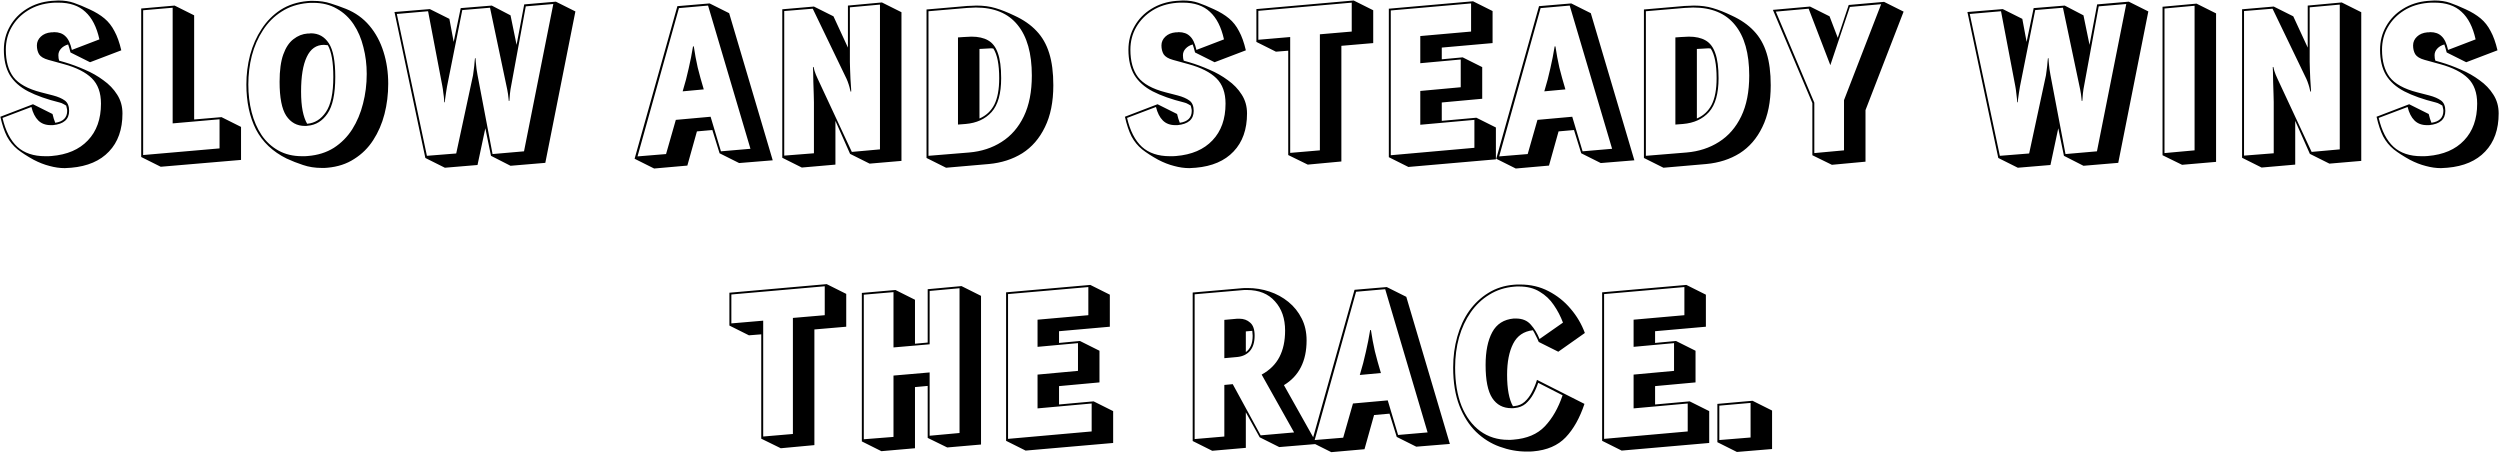 <svg width="996" height="181" viewBox="0 0 996 181" fill="none" xmlns="http://www.w3.org/2000/svg">
<path d="M28.084 20.901C27.929 20.279 27.773 19.708 27.617 19.189C27.462 18.67 27.306 18.177 27.15 17.71C26.009 18.021 25.075 18.566 24.348 19.345C23.622 20.123 23.258 21.005 23.258 21.991C23.258 22.873 23.362 23.6 23.57 24.171L25.749 24.793C28.396 25.572 31.068 26.558 33.767 27.751C36.465 28.893 38.93 30.294 41.161 31.954C43.444 33.563 45.287 35.483 46.688 37.715C48.089 39.894 48.789 42.385 48.789 45.187C48.789 51.57 46.999 56.629 43.419 60.365C39.89 64.102 34.882 66.255 28.396 66.826C27.98 66.878 27.54 66.904 27.072 66.904C26.657 66.956 26.242 66.982 25.827 66.982C23.855 66.982 21.831 66.696 19.756 66.125C17.68 65.606 15.552 64.776 13.373 63.635C10.83 62.233 8.703 60.858 6.99 59.509C5.278 58.108 3.877 56.396 2.787 54.372C1.749 52.348 0.867 49.727 0.14 46.51L13.139 41.529L20.923 45.42C21.235 46.77 21.598 47.937 22.013 48.923C25.178 48.456 26.761 46.873 26.761 44.175C26.761 43.76 26.709 43.397 26.605 43.085C26.553 42.722 26.476 42.385 26.372 42.073C26.372 42.073 26.061 41.892 25.438 41.529C24.815 41.165 24.244 40.932 23.725 40.828C18.692 39.583 14.514 38.104 11.193 36.391C7.924 34.679 5.485 32.499 3.877 29.853C2.32 27.206 1.541 23.859 1.541 19.812C1.541 16.387 2.346 13.273 3.954 10.471C5.563 7.617 7.794 5.308 10.649 3.543C13.555 1.727 16.876 0.663 20.612 0.352C21.079 0.3 21.52 0.274 21.935 0.274C22.402 0.222 22.843 0.196 23.258 0.196C25.593 0.196 27.643 0.508 29.408 1.131C31.224 1.753 33.3 2.609 35.635 3.699C38.022 4.789 40.02 6.008 41.628 7.358C43.237 8.707 44.56 10.393 45.598 12.417C46.688 14.389 47.596 16.932 48.322 20.045L35.868 24.793L28.084 20.901ZM20.223 49.857C18.147 49.857 16.486 49.234 15.241 47.989C13.996 46.744 13.088 44.953 12.517 42.618L0.997 46.977C2.19 52.114 4.162 55.955 6.912 58.497C9.663 60.988 13.373 62.233 18.043 62.233C18.458 62.233 18.873 62.233 19.289 62.233C19.704 62.233 20.119 62.208 20.534 62.156C26.761 61.637 31.587 59.561 35.012 55.929C38.489 52.296 40.227 47.418 40.227 41.295C40.227 36.936 39.008 33.563 36.569 31.176C34.13 28.789 30.445 26.921 25.516 25.572L19.289 23.859C17.421 23.34 16.175 22.588 15.552 21.602C14.982 20.616 14.696 19.448 14.696 18.099C14.696 16.75 15.215 15.582 16.253 14.597C17.291 13.611 18.666 13.04 20.378 12.884C20.586 12.884 20.767 12.884 20.923 12.884C21.131 12.832 21.338 12.806 21.546 12.806C23.466 12.806 24.971 13.351 26.061 14.441C27.202 15.479 28.058 17.295 28.629 19.89L39.604 15.686C38.515 10.757 36.647 7.098 34 4.711C31.405 2.272 27.825 1.053 23.258 1.053C22.843 1.053 22.402 1.053 21.935 1.053C21.52 1.053 21.105 1.079 20.69 1.131C17.057 1.442 13.866 2.454 11.116 4.166C8.365 5.879 6.212 8.084 4.655 10.782C3.098 13.481 2.32 16.491 2.32 19.812C2.32 24.378 3.332 28.011 5.356 30.709C7.431 33.407 11.09 35.431 16.331 36.78L21.157 38.026C23.129 38.545 24.685 39.219 25.827 40.05C26.969 40.88 27.54 42.255 27.54 44.175C27.54 47.548 25.386 49.442 21.079 49.857H20.223ZM56.254 62.545V3.388L69.564 2.22L77.348 6.112V47.6L88.245 46.666L96.029 50.558V63.712L64.038 66.437L56.254 62.545ZM68.786 49.157V3.076L57.032 4.088V61.767L87.467 59.12V47.522L68.786 49.157ZM130.458 66.826C130.095 66.878 129.706 66.904 129.29 66.904C128.927 66.904 128.564 66.904 128.201 66.904C125.502 66.904 123.011 66.515 120.728 65.736C118.497 65.01 116.317 64.153 114.19 63.168C108.637 60.417 104.564 56.551 101.969 51.57C99.427 46.536 98.155 40.569 98.155 33.667C98.155 29.619 98.648 25.701 99.634 21.913C100.672 18.073 102.203 14.623 104.227 11.561C106.25 8.447 108.767 5.905 111.777 3.933C114.838 1.961 118.419 0.793 122.519 0.43C122.934 0.378 123.323 0.352 123.686 0.352C124.049 0.352 124.413 0.352 124.776 0.352C127.37 0.352 129.68 0.689 131.703 1.364C133.727 1.987 135.777 2.713 137.853 3.543C141.589 5.048 144.702 7.28 147.193 10.238C149.684 13.195 151.552 16.672 152.798 20.668C154.043 24.612 154.666 28.841 154.666 33.355C154.666 37.559 154.173 41.58 153.187 45.42C152.201 49.261 150.696 52.737 148.672 55.851C146.7 58.912 144.183 61.403 141.122 63.323C138.112 65.295 134.557 66.463 130.458 66.826ZM122.596 62.156C126.592 61.844 130.069 60.755 133.027 58.886C135.985 56.967 138.423 54.502 140.343 51.492C142.263 48.43 143.691 45.031 144.625 41.295C145.611 37.507 146.103 33.563 146.103 29.464C146.103 25.727 145.662 22.173 144.78 18.8C143.95 15.375 142.653 12.339 140.888 9.693C139.124 7.046 136.893 4.971 134.194 3.466C131.548 1.909 128.408 1.131 124.776 1.131C124.413 1.131 124.049 1.131 123.686 1.131C123.375 1.131 123.011 1.156 122.596 1.208C118.601 1.572 115.124 2.713 112.166 4.633C109.208 6.501 106.743 8.966 104.771 12.028C102.799 15.038 101.321 18.411 100.335 22.147C99.401 25.831 98.933 29.671 98.933 33.667C98.933 37.559 99.375 41.243 100.257 44.72C101.139 48.145 102.462 51.181 104.227 53.827C105.991 56.422 108.222 58.471 110.921 59.976C113.619 61.481 116.758 62.233 120.339 62.233C120.754 62.233 121.143 62.233 121.507 62.233C121.87 62.233 122.233 62.208 122.596 62.156ZM122.596 50.091C122.389 50.091 122.181 50.117 121.974 50.169C121.818 50.169 121.636 50.169 121.429 50.169C118.315 50.169 115.85 48.819 114.034 46.121C112.27 43.423 111.388 38.908 111.388 32.577C111.388 28.062 111.881 24.43 112.867 21.68C113.853 18.93 115.202 16.906 116.914 15.608C118.627 14.259 120.521 13.507 122.596 13.351C122.804 13.351 123.011 13.351 123.219 13.351C123.427 13.299 123.634 13.273 123.842 13.273C126.903 13.273 129.29 14.597 131.003 17.243C132.715 19.838 133.572 24.3 133.572 30.631C133.572 37.377 132.534 42.255 130.458 45.265C128.434 48.223 125.814 49.831 122.596 50.091ZM122.363 49.312C125.424 49.053 127.915 47.496 129.835 44.642C131.807 41.788 132.793 37.118 132.793 30.631C132.793 27.673 132.612 25.157 132.248 23.081C131.885 21.005 131.34 19.319 130.614 18.021C130.354 17.97 130.095 17.944 129.835 17.944C129.576 17.892 129.316 17.866 129.057 17.866C125.995 17.866 123.712 19.474 122.207 22.692C120.702 25.857 119.95 30.45 119.95 36.469C119.95 39.479 120.157 42.047 120.573 44.175C120.988 46.251 121.584 47.963 122.363 49.312ZM195.612 62.078L193.354 51.103L190.241 65.736L177.242 66.826L169.458 62.934L157.16 4.789L171.248 3.621L179.032 7.513L180.745 16.698L183.547 3.232L195.923 2.22L203.395 6.112L205.808 17.866L208.844 1.753L221.454 0.663L229.238 4.555L217.251 64.88L203.395 66.048L195.612 62.078ZM209.467 2.532L203.395 35.535C203.344 36.002 203.266 36.599 203.162 37.325C203.11 38.052 203.058 38.726 203.006 39.349C202.954 39.92 202.928 40.205 202.928 40.205H202.695C202.695 40.205 202.669 39.92 202.617 39.349C202.565 38.778 202.487 38.13 202.384 37.403C202.28 36.625 202.176 36.028 202.072 35.613L195.222 3.076L184.169 4.011L178.098 34.445C177.994 35.068 177.865 35.872 177.709 36.858C177.553 37.844 177.423 38.752 177.32 39.583C177.268 40.361 177.242 40.75 177.242 40.75H177.008C177.008 40.75 176.982 40.387 176.93 39.66C176.879 38.882 176.775 38 176.619 37.014C176.515 35.976 176.386 35.068 176.23 34.29L170.548 4.478L158.094 5.567L170.081 62.078L181.756 61.144L188.451 30.009C188.554 29.49 188.658 28.711 188.762 27.673C188.918 26.584 189.021 25.572 189.073 24.638C189.177 23.704 189.229 23.237 189.229 23.237L189.462 23.159C189.462 23.159 189.488 23.626 189.54 24.56C189.644 25.442 189.748 26.428 189.852 27.518C190.007 28.555 190.137 29.334 190.241 29.853L196.234 61.377L208.766 60.288L220.442 1.598L209.467 2.532ZM286.682 61.066L283.802 51.803L277.653 52.348L273.839 65.97L260.607 67.137L252.823 63.245L269.869 2.454L282.713 1.364L290.496 5.256L307.854 63.868L294.466 64.958L286.682 61.066ZM270.492 3.232L253.99 62.311L265.355 61.377L269.247 47.756L283.102 46.51L287.227 60.288L298.981 59.276L282.09 2.22L270.492 3.232ZM271.971 36.391C272.957 33.174 273.761 30.112 274.384 27.206C275.059 24.3 275.629 21.394 276.096 18.488H276.408C276.823 21.343 277.342 24.145 277.965 26.895C278.639 29.593 279.443 32.499 280.377 35.613L271.971 36.391ZM338.67 61.3L332.833 48.145V65.581L319.444 66.748L311.661 62.856V3.699L324.27 2.609L332.054 6.501L337.814 18.956V2.22L351.358 0.975L359.142 4.867V64.102L346.454 65.191L338.67 61.3ZM338.593 2.921V24.715C338.593 25.286 338.619 26.22 338.67 27.518C338.722 28.763 338.774 30.086 338.826 31.487C338.93 32.837 339.008 34.004 339.06 34.99C339.112 35.924 339.137 36.391 339.137 36.391L338.904 36.547C338.904 36.547 338.826 36.261 338.67 35.691C338.567 35.12 338.385 34.445 338.126 33.667C337.866 32.837 337.581 32.084 337.269 31.41L323.803 3.466L312.439 4.4V62L324.27 61.066V40.672C324.27 40.05 324.244 38.986 324.193 37.481C324.141 35.976 324.089 34.393 324.037 32.733C324.037 31.072 324.011 29.671 323.959 28.53C323.907 27.336 323.881 26.739 323.881 26.739L324.115 26.661C324.115 26.661 324.244 27.18 324.504 28.218C324.815 29.204 325.23 30.242 325.749 31.332L339.371 60.521L350.58 59.509V1.831L338.593 2.921ZM369.127 62.934V3.777L385.317 2.376C385.992 2.324 386.641 2.298 387.263 2.298C387.886 2.246 388.457 2.22 388.976 2.22C391.83 2.22 394.373 2.558 396.604 3.232C398.887 3.907 401.378 4.893 404.076 6.19C407.709 7.851 410.667 9.9 412.95 12.339C415.233 14.726 416.92 17.684 418.009 21.213C419.099 24.689 419.644 28.945 419.644 33.978C419.644 40.569 418.528 46.121 416.297 50.636C414.118 55.15 411.108 58.627 407.268 61.066C403.428 63.453 398.991 64.88 393.957 65.347L376.911 66.826L369.127 62.934ZM386.096 60.755C390.974 60.34 395.281 58.938 399.017 56.551C402.805 54.164 405.763 50.765 407.891 46.355C410.018 41.944 411.082 36.521 411.082 30.086C411.082 21.265 409.188 14.545 405.4 9.926C401.663 5.308 396.111 2.999 388.742 2.999C388.223 2.999 387.679 3.025 387.108 3.076C386.537 3.076 385.966 3.102 385.395 3.154L369.905 4.478V62.078L386.096 60.755ZM381.659 14.908L383.916 14.752C384.487 14.7 385.006 14.674 385.473 14.674C385.992 14.623 386.511 14.597 387.03 14.597C389.728 14.597 391.934 15.089 393.646 16.075C395.41 17.061 396.708 18.748 397.538 21.135C398.42 23.522 398.861 26.869 398.861 31.176C398.861 37.299 397.59 41.788 395.047 44.642C392.504 47.444 389.054 49.027 384.695 49.39L381.659 49.624V14.908ZM390.221 47.211C392.868 46.069 394.84 44.227 396.137 41.684C397.434 39.09 398.083 35.587 398.083 31.176C398.083 25.675 397.305 21.732 395.748 19.345C395.54 19.293 395.333 19.267 395.125 19.267C394.917 19.267 394.71 19.267 394.502 19.267C394.035 19.267 393.568 19.293 393.101 19.345C392.686 19.345 392.245 19.371 391.778 19.422L390.221 19.5V47.211ZM476.11 20.901C475.955 20.279 475.799 19.708 475.643 19.189C475.488 18.67 475.332 18.177 475.176 17.71C474.035 18.021 473.101 18.566 472.374 19.345C471.648 20.123 471.284 21.005 471.284 21.991C471.284 22.873 471.388 23.6 471.596 24.171L473.775 24.793C476.422 25.572 479.094 26.558 481.792 27.751C484.491 28.893 486.956 30.294 489.187 31.954C491.47 33.563 493.313 35.483 494.714 37.715C496.115 39.894 496.815 42.385 496.815 45.187C496.815 51.57 495.025 56.629 491.444 60.365C487.916 64.102 482.908 66.255 476.422 66.826C476.006 66.878 475.565 66.904 475.098 66.904C474.683 66.956 474.268 66.982 473.853 66.982C471.881 66.982 469.857 66.696 467.782 66.125C465.706 65.606 463.578 64.776 461.399 63.635C458.856 62.233 456.729 60.858 455.016 59.509C453.304 58.108 451.903 56.396 450.813 54.372C449.775 52.348 448.893 49.727 448.166 46.51L461.165 41.529L468.949 45.42C469.26 46.77 469.624 47.937 470.039 48.923C473.204 48.456 474.787 46.873 474.787 44.175C474.787 43.76 474.735 43.397 474.631 43.085C474.579 42.722 474.502 42.385 474.398 42.073C474.398 42.073 474.086 41.892 473.464 41.529C472.841 41.165 472.27 40.932 471.751 40.828C466.718 39.583 462.54 38.104 459.219 36.391C455.95 34.679 453.511 32.499 451.903 29.853C450.346 27.206 449.567 23.859 449.567 19.812C449.567 16.387 450.372 13.273 451.98 10.471C453.589 7.617 455.82 5.308 458.674 3.543C461.58 1.727 464.902 0.663 468.638 0.352C469.105 0.3 469.546 0.274 469.961 0.274C470.428 0.222 470.869 0.196 471.284 0.196C473.619 0.196 475.669 0.508 477.434 1.131C479.25 1.753 481.325 2.609 483.661 3.699C486.048 4.789 488.045 6.008 489.654 7.358C491.263 8.707 492.586 10.393 493.624 12.417C494.714 14.389 495.622 16.932 496.348 20.045L483.894 24.793L476.11 20.901ZM468.249 49.857C466.173 49.857 464.512 49.234 463.267 47.989C462.022 46.744 461.113 44.953 460.543 42.618L449.023 46.977C450.216 52.114 452.188 55.955 454.938 58.497C457.689 60.988 461.399 62.233 466.069 62.233C466.484 62.233 466.899 62.233 467.315 62.233C467.73 62.233 468.145 62.208 468.56 62.156C474.787 61.637 479.613 59.561 483.038 55.929C486.515 52.296 488.253 47.418 488.253 41.295C488.253 36.936 487.034 33.563 484.595 31.176C482.156 28.789 478.471 26.921 473.542 25.572L467.315 23.859C465.446 23.34 464.201 22.588 463.578 21.602C463.007 20.616 462.722 19.448 462.722 18.099C462.722 16.75 463.241 15.582 464.279 14.597C465.317 13.611 466.692 13.04 468.404 12.884C468.612 12.884 468.793 12.884 468.949 12.884C469.157 12.832 469.364 12.806 469.572 12.806C471.492 12.806 472.997 13.351 474.086 14.441C475.228 15.479 476.084 17.295 476.655 19.89L487.63 15.686C486.541 10.757 484.672 7.098 482.026 4.711C479.431 2.272 475.851 1.053 471.284 1.053C470.869 1.053 470.428 1.053 469.961 1.053C469.546 1.053 469.131 1.079 468.716 1.131C465.083 1.442 461.892 2.454 459.142 4.166C456.391 5.879 454.238 8.084 452.681 10.782C451.124 13.481 450.346 16.491 450.346 19.812C450.346 24.378 451.358 28.011 453.381 30.709C455.457 33.407 459.116 35.431 464.357 36.78L469.183 38.026C471.155 38.545 472.711 39.219 473.853 40.05C474.995 40.88 475.565 42.255 475.565 44.175C475.565 47.548 473.412 49.442 469.105 49.857H468.249ZM513.231 61.767V20.201L508.327 20.59L500.544 16.698V3.621L539.307 0.196L547.091 4.088V17.165L534.403 18.255V64.335L521.015 65.581L513.231 61.767ZM538.529 12.573V1.053L501.322 4.322V15.842L514.01 14.752V60.91L525.841 59.898V13.662L538.529 12.573ZM553.309 62.623V3.466L586.857 0.508L594.641 4.4V17.165L574.403 18.956V23.626L582.732 22.847L590.515 26.739V39.349L574.403 40.828V48.145L588.18 46.899L595.964 50.791V63.479L561.093 66.515L553.309 62.623ZM565.841 49.702V36.236L581.953 34.757V23.704L565.841 25.183V14.363L586.079 12.573V1.364L554.087 4.166V61.844L587.402 58.886V47.756L565.841 49.702ZM629.961 61.066L627.081 51.803L620.932 52.348L617.118 65.97L603.885 67.137L596.102 63.245L613.148 2.454L625.991 1.364L633.775 5.256L651.133 63.868L637.745 64.958L629.961 61.066ZM613.771 3.232L597.269 62.311L608.633 61.377L612.525 47.756L626.381 46.51L630.506 60.288L642.26 59.276L625.369 2.22L613.771 3.232ZM615.25 36.391C616.236 33.174 617.04 30.112 617.663 27.206C618.337 24.3 618.908 21.394 619.375 18.488H619.687C620.102 21.343 620.621 24.145 621.243 26.895C621.918 29.593 622.722 32.499 623.656 35.613L615.25 36.391ZM654.939 62.934V3.777L671.13 2.376C671.804 2.324 672.453 2.298 673.076 2.298C673.698 2.246 674.269 2.22 674.788 2.22C677.642 2.22 680.185 2.558 682.416 3.232C684.7 3.907 687.19 4.893 689.889 6.19C693.521 7.851 696.479 9.9 698.762 12.339C701.046 14.726 702.732 17.684 703.822 21.213C704.911 24.689 705.456 28.945 705.456 33.978C705.456 40.569 704.341 46.121 702.109 50.636C699.93 55.15 696.92 58.627 693.08 61.066C689.24 63.453 684.803 64.88 679.77 65.347L662.723 66.826L654.939 62.934ZM671.908 60.755C676.786 60.34 681.093 58.938 684.829 56.551C688.617 54.164 691.575 50.765 693.703 46.355C695.83 41.944 696.894 36.521 696.894 30.086C696.894 21.265 695 14.545 691.212 9.926C687.476 5.308 681.923 2.999 674.555 2.999C674.036 2.999 673.491 3.025 672.92 3.076C672.349 3.076 671.778 3.102 671.208 3.154L655.718 4.478V62.078L671.908 60.755ZM667.471 14.908L669.729 14.752C670.299 14.7 670.818 14.674 671.285 14.674C671.804 14.623 672.323 14.597 672.842 14.597C675.541 14.597 677.746 15.089 679.458 16.075C681.223 17.061 682.52 18.748 683.35 21.135C684.232 23.522 684.674 26.869 684.674 31.176C684.674 37.299 683.402 41.788 680.859 44.642C678.317 47.444 674.866 49.027 670.507 49.39L667.471 49.624V14.908ZM676.034 47.211C678.68 46.069 680.652 44.227 681.949 41.684C683.247 39.09 683.895 35.587 683.895 31.176C683.895 25.675 683.117 21.732 681.56 19.345C681.352 19.293 681.145 19.267 680.937 19.267C680.73 19.267 680.522 19.267 680.315 19.267C679.848 19.267 679.381 19.293 678.914 19.345C678.498 19.345 678.057 19.371 677.59 19.422L676.034 19.5V47.211ZM722.045 61.844V41.062L706.322 3.933L721.111 2.609L728.895 6.501L732.164 15.063L736.523 1.987L750.612 0.741L758.395 4.633L743.217 43.864V64.413L729.829 65.658L722.045 61.844ZM749.444 1.675L736.99 2.765L729.206 25.961L720.566 3.466L707.489 4.633L722.823 40.906V60.988L734.655 59.898V39.894L749.444 1.675ZM822.27 62.078L820.013 51.103L816.899 65.736L803.9 66.826L796.117 62.934L783.818 4.789L797.907 3.621L805.691 7.513L807.403 16.698L810.205 3.232L822.582 2.22L830.054 6.112L832.467 17.866L835.503 1.753L848.113 0.663L855.896 4.555L843.909 64.88L830.054 66.048L822.27 62.078ZM836.125 2.532L830.054 35.535C830.002 36.002 829.924 36.599 829.821 37.325C829.769 38.052 829.717 38.726 829.665 39.349C829.613 39.92 829.587 40.205 829.587 40.205H829.354C829.354 40.205 829.328 39.92 829.276 39.349C829.224 38.778 829.146 38.13 829.042 37.403C828.938 36.625 828.835 36.028 828.731 35.613L821.881 3.076L810.828 4.011L804.757 34.445C804.653 35.068 804.523 35.872 804.367 36.858C804.212 37.844 804.082 38.752 803.978 39.583C803.926 40.361 803.9 40.75 803.9 40.75H803.667C803.667 40.75 803.641 40.387 803.589 39.66C803.537 38.882 803.433 38 803.278 37.014C803.174 35.976 803.044 35.068 802.889 34.29L797.206 4.478L784.752 5.567L796.739 62.078L808.415 61.144L815.109 30.009C815.213 29.49 815.317 28.711 815.421 27.673C815.576 26.584 815.68 25.572 815.732 24.638C815.836 23.704 815.888 23.237 815.888 23.237L816.121 23.159C816.121 23.159 816.147 23.626 816.199 24.56C816.303 25.442 816.406 26.428 816.51 27.518C816.666 28.555 816.796 29.334 816.899 29.853L822.893 61.377L835.425 60.288L847.101 1.598L836.125 2.532ZM861.554 61.844V2.687L875.098 1.442L882.882 5.334V64.491L869.338 65.658L861.554 61.844ZM862.333 3.388V60.988L874.32 59.898V2.298L862.333 3.388ZM920.253 61.3L914.415 48.145V65.581L901.027 66.748L893.243 62.856V3.699L905.853 2.609L913.637 6.501L919.397 18.956V2.22L932.94 0.975L940.724 4.867V64.102L928.037 65.191L920.253 61.3ZM920.175 2.921V24.715C920.175 25.286 920.201 26.22 920.253 27.518C920.305 28.763 920.357 30.086 920.408 31.487C920.512 32.837 920.59 34.004 920.642 34.99C920.694 35.924 920.72 36.391 920.72 36.391L920.486 36.547C920.486 36.547 920.408 36.261 920.253 35.691C920.149 35.12 919.967 34.445 919.708 33.667C919.448 32.837 919.163 32.084 918.852 31.41L905.386 3.466L894.021 4.4V62L905.853 61.066V40.672C905.853 40.05 905.827 38.986 905.775 37.481C905.723 35.976 905.671 34.393 905.619 32.733C905.619 31.072 905.593 29.671 905.541 28.53C905.489 27.336 905.464 26.739 905.464 26.739L905.697 26.661C905.697 26.661 905.827 27.18 906.086 28.218C906.398 29.204 906.813 30.242 907.332 31.332L920.953 60.521L932.162 59.509V1.831L920.175 2.921ZM974.761 20.901C974.606 20.279 974.45 19.708 974.294 19.189C974.139 18.67 973.983 18.177 973.827 17.71C972.686 18.021 971.752 18.566 971.025 19.345C970.299 20.123 969.935 21.005 969.935 21.991C969.935 22.873 970.039 23.6 970.247 24.171L972.426 24.793C975.073 25.572 977.745 26.558 980.444 27.751C983.142 28.893 985.607 30.294 987.838 31.954C990.122 33.563 991.964 35.483 993.365 37.715C994.766 39.894 995.466 42.385 995.466 45.187C995.466 51.57 993.676 56.629 990.096 60.365C986.567 64.102 981.559 66.255 975.073 66.826C974.658 66.878 974.217 66.904 973.75 66.904C973.334 66.956 972.919 66.982 972.504 66.982C970.532 66.982 968.508 66.696 966.433 66.125C964.357 65.606 962.229 64.776 960.05 63.635C957.507 62.233 955.38 60.858 953.667 59.509C951.955 58.108 950.554 56.396 949.464 54.372C948.426 52.348 947.544 49.727 946.818 46.51L959.817 41.529L967.6 45.42C967.912 46.77 968.275 47.937 968.69 48.923C971.855 48.456 973.438 46.873 973.438 44.175C973.438 43.76 973.386 43.397 973.283 43.085C973.231 42.722 973.153 42.385 973.049 42.073C973.049 42.073 972.738 41.892 972.115 41.529C971.492 41.165 970.921 40.932 970.403 40.828C965.369 39.583 961.192 38.104 957.871 36.391C954.601 34.679 952.162 32.499 950.554 29.853C948.997 27.206 948.219 23.859 948.219 19.812C948.219 16.387 949.023 13.273 950.632 10.471C952.24 7.617 954.472 5.308 957.326 3.543C960.232 1.727 963.553 0.663 967.289 0.352C967.756 0.3 968.197 0.274 968.612 0.274C969.079 0.222 969.52 0.196 969.935 0.196C972.271 0.196 974.32 0.508 976.085 1.131C977.901 1.753 979.977 2.609 982.312 3.699C984.699 4.789 986.697 6.008 988.305 7.358C989.914 8.707 991.237 10.393 992.275 12.417C993.365 14.389 994.273 16.932 994.999 20.045L982.545 24.793L974.761 20.901ZM966.9 49.857C964.824 49.857 963.164 49.234 961.918 47.989C960.673 46.744 959.765 44.953 959.194 42.618L947.674 46.977C948.867 52.114 950.839 55.955 953.589 58.497C956.34 60.988 960.05 62.233 964.72 62.233C965.135 62.233 965.551 62.233 965.966 62.233C966.381 62.233 966.796 62.208 967.211 62.156C973.438 61.637 978.264 59.561 981.689 55.929C985.166 52.296 986.904 47.418 986.904 41.295C986.904 36.936 985.685 33.563 983.246 31.176C980.807 28.789 977.123 26.921 972.193 25.572L965.966 23.859C964.098 23.34 962.852 22.588 962.229 21.602C961.659 20.616 961.373 19.448 961.373 18.099C961.373 16.75 961.892 15.582 962.93 14.597C963.968 13.611 965.343 13.04 967.055 12.884C967.263 12.884 967.445 12.884 967.6 12.884C967.808 12.832 968.015 12.806 968.223 12.806C970.143 12.806 971.648 13.351 972.738 14.441C973.879 15.479 974.735 17.295 975.306 19.89L986.282 15.686C985.192 10.757 983.324 7.098 980.677 4.711C978.083 2.272 974.502 1.053 969.935 1.053C969.52 1.053 969.079 1.053 968.612 1.053C968.197 1.053 967.782 1.079 967.367 1.131C963.734 1.442 960.543 2.454 957.793 4.166C955.042 5.879 952.889 8.084 951.332 10.782C949.775 13.481 948.997 16.491 948.997 19.812C948.997 24.378 950.009 28.011 952.033 30.709C954.108 33.407 957.767 35.431 963.008 36.78L967.834 38.026C969.806 38.545 971.363 39.219 972.504 40.05C973.646 40.88 974.217 42.255 974.217 44.175C974.217 47.548 972.063 49.442 967.756 49.857H966.9ZM303.281 174.766V133.201L298.377 133.59L290.593 129.698V116.621L329.357 113.196L337.14 117.088V130.165L324.453 131.255V177.335L311.065 178.581L303.281 174.766ZM328.578 125.573V114.053L291.372 117.322V128.842L304.059 127.752V173.91L315.891 172.898V126.662L328.578 125.573ZM369.59 174.455V153.75L364.53 154.217V178.581L351.142 179.748L343.358 175.856V116.699L356.747 115.532L364.53 119.423V136.937L369.59 136.47V115.22L383.056 113.975L390.84 117.867V177.102L377.374 178.269L369.59 174.455ZM370.368 115.921V137.171L355.968 138.416V116.388L344.137 117.4V175L355.968 174.066V149.625L370.368 148.379V173.599L382.277 172.509V114.831L370.368 115.921ZM400.825 175.623V116.466L434.373 113.508L442.157 117.4V130.165L421.919 131.955V136.626L430.248 135.847L438.032 139.739V152.349L421.919 153.828V161.145L435.696 159.899L443.48 163.791V176.479L408.609 179.515L400.825 175.623ZM413.357 162.702V149.236L429.469 147.757V136.704L413.357 138.183V127.363L433.595 125.573V114.364L401.603 117.166V174.844L434.918 171.886V160.756L413.357 162.702ZM501.865 174.222L496.338 164.258V178.425L482.95 179.592L475.166 175.701V116.543L494.704 114.831C495.119 114.779 495.508 114.753 495.871 114.753C496.287 114.753 496.676 114.753 497.039 114.753C500.049 114.753 502.955 115.22 505.757 116.154C508.559 117.088 511.076 118.463 513.307 120.28C515.539 122.096 517.303 124.301 518.6 126.896C519.898 129.439 520.546 132.345 520.546 135.614C520.546 143.865 517.536 149.806 511.517 153.439L524.672 176.868L509.649 178.114L501.865 174.222ZM502.643 149.236C505.861 147.471 508.222 145.136 509.727 142.23C511.232 139.324 511.984 135.821 511.984 131.722C511.984 126.896 510.635 123.004 507.936 120.046C505.29 117.036 501.554 115.532 496.728 115.532C496.416 115.532 496.105 115.532 495.794 115.532C495.482 115.532 495.145 115.558 494.782 115.609L475.945 117.244V174.922L487.776 173.91V153.361L491.123 153.05L502.254 173.443L515.565 172.276L502.643 149.236ZM487.776 127.441L492.914 126.974H493.77C495.482 126.974 496.909 127.493 498.051 128.531C499.244 129.517 499.841 131.255 499.841 133.746C499.841 136.34 499.218 138.364 497.973 139.817C496.728 141.218 495.041 142.023 492.914 142.23L487.776 142.697V127.441ZM496.338 140.284C498.155 138.987 499.063 136.807 499.063 133.746C499.063 133.382 499.037 133.045 498.985 132.734C498.985 132.422 498.959 132.111 498.907 131.8L496.338 132.033V140.284ZM556.456 174.066L553.576 164.803L547.427 165.348L543.612 178.97L530.38 180.137L522.596 176.245L539.643 115.454L552.486 114.364L560.27 118.256L577.628 176.868L564.24 177.958L556.456 174.066ZM540.265 116.232L523.764 175.311L535.128 174.377L539.02 160.756L552.875 159.51L557.001 173.288L568.754 172.276L551.863 115.22L540.265 116.232ZM541.744 149.391C542.73 146.174 543.535 143.112 544.157 140.206C544.832 137.3 545.403 134.394 545.87 131.488H546.181C546.596 134.342 547.115 137.145 547.738 139.895C548.412 142.593 549.217 145.499 550.151 148.613L541.744 149.391ZM613.036 136.237C612.673 135.354 612.284 134.524 611.869 133.746C611.505 132.967 611.116 132.241 610.701 131.566C607.069 131.981 604.448 133.772 602.839 136.937C601.231 140.103 600.426 144.228 600.426 149.313C600.426 154.918 601.205 159.095 602.762 161.845C602.917 161.793 603.151 161.768 603.462 161.768C605.019 161.612 606.342 161.041 607.432 160.055C608.574 159.017 609.534 157.746 610.312 156.241C611.142 154.684 611.817 153.05 612.336 151.337L631.25 160.911C629.382 166.516 626.891 170.952 623.778 174.222C620.664 177.491 616.331 179.359 610.779 179.826C610.364 179.878 609.923 179.904 609.456 179.904C609.041 179.904 608.625 179.904 608.21 179.904C604.578 179.904 600.997 179.255 597.469 177.958C593.992 176.712 590.852 174.741 588.05 172.042C585.3 169.344 583.094 165.893 581.434 161.69C579.773 157.435 578.943 152.349 578.943 146.433C578.943 142.074 579.488 137.975 580.578 134.135C581.667 130.243 583.25 126.818 585.326 123.86C587.453 120.902 589.996 118.515 592.954 116.699C595.964 114.831 599.363 113.741 603.151 113.43C603.566 113.378 603.981 113.352 604.396 113.352C604.811 113.352 605.226 113.352 605.642 113.352C609.793 113.352 613.555 114.234 616.928 115.999C620.353 117.763 623.285 120.098 625.724 123.004C628.215 125.91 630.109 129.127 631.406 132.656L620.82 140.128L613.036 136.237ZM612.803 152.505C612.336 154.01 611.687 155.514 610.857 157.019C610.026 158.524 609.015 159.796 607.821 160.833C606.628 161.819 605.201 162.39 603.54 162.546C603.332 162.598 603.099 162.624 602.839 162.624C602.632 162.624 602.398 162.624 602.139 162.624C598.818 162.624 596.275 161.275 594.511 158.576C592.746 155.878 591.864 151.493 591.864 145.421C591.864 139.973 592.746 135.614 594.511 132.345C596.275 129.075 599.129 127.259 603.073 126.896H603.929C606.472 126.896 608.444 127.7 609.845 129.309C611.298 130.918 612.465 132.838 613.348 135.069L622.688 128.531C621.754 126.04 620.535 123.705 619.03 121.525C617.577 119.346 615.709 117.581 613.425 116.232C611.194 114.831 608.444 114.13 605.175 114.13C604.863 114.13 604.552 114.13 604.241 114.13C603.929 114.13 603.592 114.156 603.229 114.208C599.544 114.52 596.249 115.583 593.343 117.4C590.437 119.164 587.972 121.499 585.949 124.405C583.925 127.311 582.368 130.658 581.278 134.446C580.24 138.183 579.721 142.178 579.721 146.433C579.721 152.349 580.578 157.46 582.29 161.768C584.054 166.075 586.519 169.396 589.685 171.731C592.902 174.066 596.638 175.234 600.893 175.234C601.205 175.234 601.516 175.234 601.828 175.234C602.191 175.234 602.554 175.208 602.917 175.156C608.314 174.741 612.491 172.976 615.449 169.863C618.459 166.697 620.82 162.572 622.533 157.486L612.803 152.505ZM638.292 175.623V116.466L671.841 113.508L679.624 117.4V130.165L659.386 131.955V136.626L667.715 135.847L675.499 139.739V152.349L659.386 153.828V161.145L673.164 159.899L680.948 163.791V176.479L646.076 179.515L638.292 175.623ZM650.824 162.702V149.236L666.937 147.757V136.704L650.824 138.183V127.363L671.062 125.573V114.364L639.071 117.166V174.844L672.385 171.886V160.756L650.824 162.702ZM684.199 176.168V160.911L698.21 159.666L705.993 163.558V178.892L691.982 180.059L684.199 176.168ZM684.977 161.612V175.311L697.431 174.299V160.522L684.977 161.612Z" fill="black"/>
</svg>
